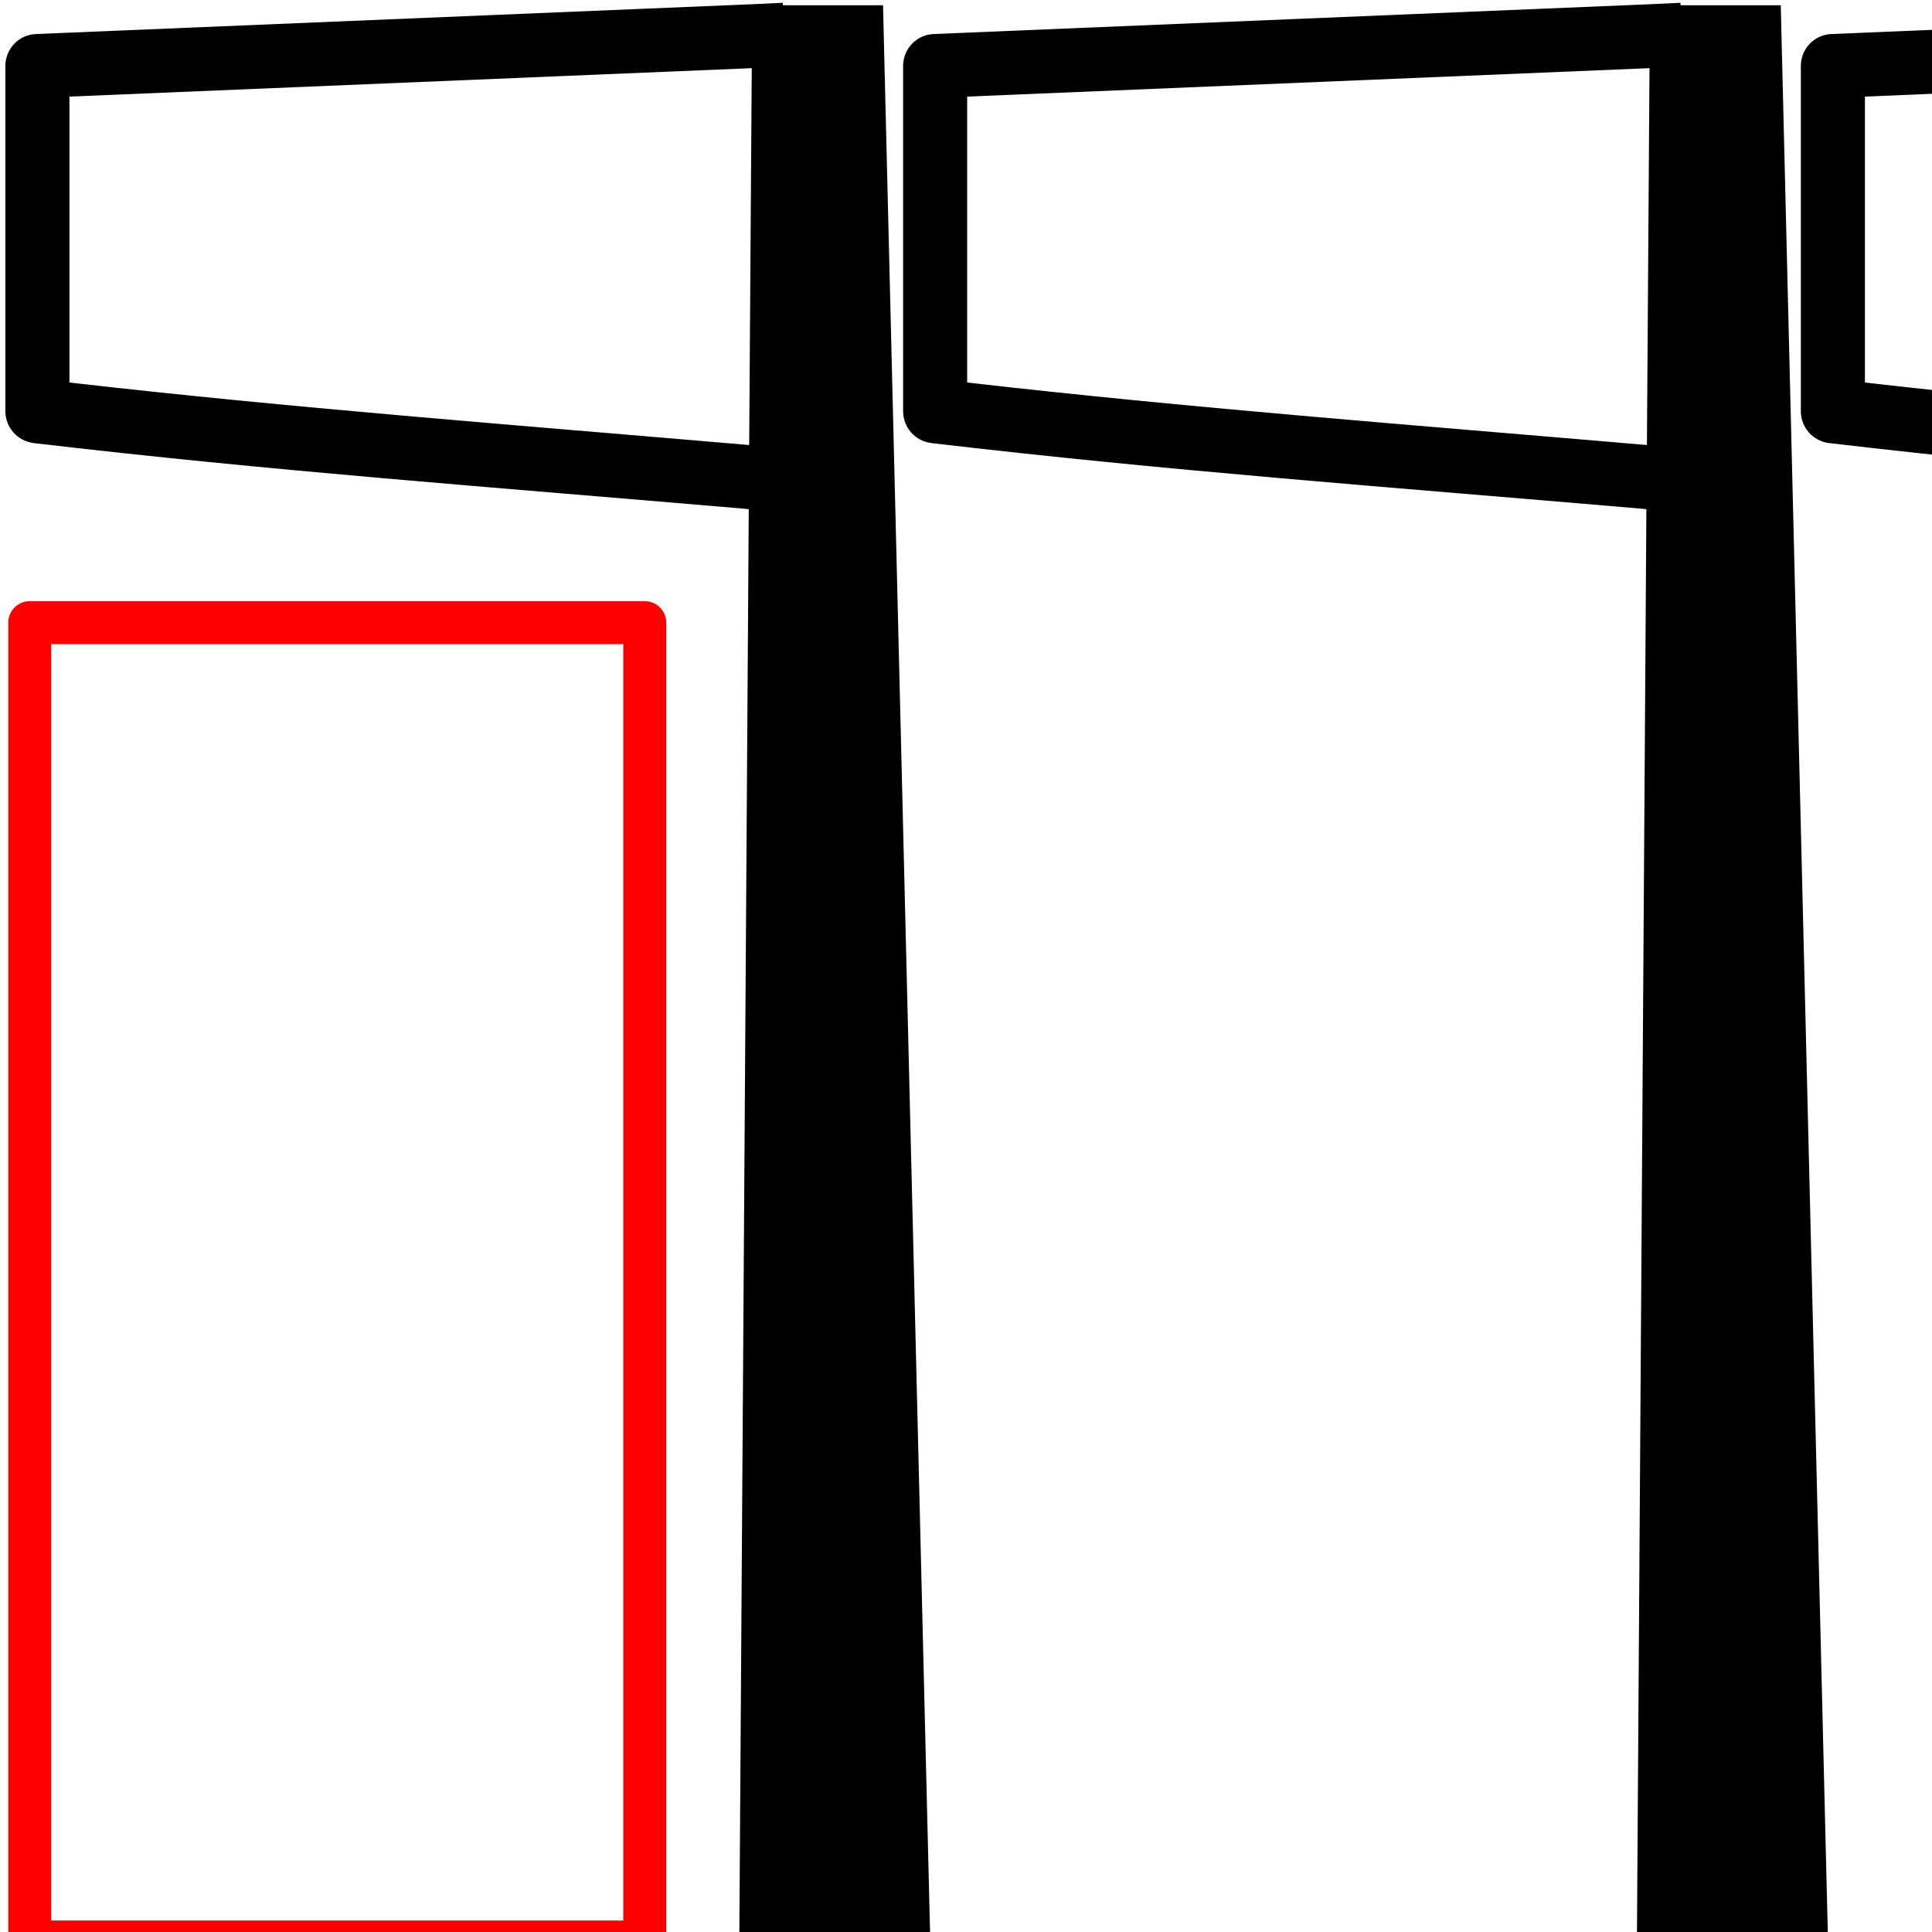 <?xml version="1.0" encoding="UTF-8" standalone="no"?>
<!-- Created with Inkscape (http://www.inkscape.org/) -->
<svg
   xmlns:dc="http://purl.org/dc/elements/1.1/"
   xmlns:cc="http://web.resource.org/cc/"
   xmlns:rdf="http://www.w3.org/1999/02/22-rdf-syntax-ns#"
   xmlns:svg="http://www.w3.org/2000/svg"
   xmlns="http://www.w3.org/2000/svg"
   xmlns:sodipodi="http://sodipodi.sourceforge.net/DTD/sodipodi-0.dtd"
   xmlns:inkscape="http://www.inkscape.org/namespaces/inkscape"
   width="18px"
   height="18px"
   id="svg1290"
   sodipodi:version="0.32"
   inkscape:version="0.44"
   sodipodi:docbase="/home/rosmord/Travail/Gsigns/Distribution"
   sodipodi:docname="R8A.svg">
  <defs
     id="defs3" />
  <sodipodi:namedview
     id="base"
     pagecolor="#ffffff"
     bordercolor="#666666"
     borderopacity="1.0"
     inkscape:pageopacity="0.0"
     inkscape:pageshadow="2"
     inkscape:zoom="3.82554"
     inkscape:cx="-51.710408"
     inkscape:cy="3.4706032"
     inkscape:document-units="px"
     inkscape:current-layer="layer1"
     inkscape:window-width="1010"
     inkscape:window-height="583"
     inkscape:window-x="263"
     inkscape:window-y="221" />
  <g
     inkscape:label="Layer 1"
     inkscape:groupmode="layer"
     id="layer1">
    <path
       style="fill:#000000;fill-opacity:1;fill-rule:nonzero;stroke:none;stroke-width:0.6;stroke-linecap:square;stroke-linejoin:round;stroke-miterlimit:4;stroke-opacity:1"
       d="M 7.292,0.026 L 6.994,0.04 L 0.337,0.317 C 0.177,0.322 0.051,0.453 0.05,0.613 L 0.05,3.831 C 0.05,3.983 0.164,4.11 0.314,4.128 C 2.523,4.388 4.561,4.536 6.926,4.739 L 6.976,4.744 L 6.887,18.201 L 8.67,18.201 L 8.227,0.049 L 7.294,0.049 L 7.292,0.026 z M 7.004,0.635 L 6.98,4.146 L 6.977,4.146 C 4.704,3.951 2.739,3.803 0.647,3.564 L 0.647,0.9 L 7.004,0.635 z "
       id="path2091" />
    <rect
       style="color:black;fill:none;fill-opacity:1;fill-rule:evenodd;stroke:red;stroke-width:0.4;stroke-linecap:butt;stroke-linejoin:round;marker:none;marker-start:none;marker-mid:none;marker-end:none;stroke-miterlimit:4;stroke-dashoffset:0;stroke-opacity:1;visibility:visible;display:inline;overflow:visible"
       id="zone1"
       width="5.73"
       height="12.292"
       x="0.277"
       y="5.801"
       ry="0"
       inkscape:label="gravity:be" />
    <path
       style="fill:black;fill-opacity:1;fill-rule:nonzero;stroke:none;stroke-width:0.6;stroke-linecap:square;stroke-linejoin:round;stroke-miterlimit:4;stroke-opacity:1"
       d="M 15.656,0.026 L 15.358,0.04 L 8.701,0.317 C 8.541,0.322 8.415,0.453 8.414,0.613 L 8.414,3.831 C 8.414,3.983 8.527,4.11 8.678,4.128 C 10.887,4.388 12.925,4.536 15.29,4.739 L 15.339,4.744 L 15.25,18.201 L 17.034,18.201 L 16.591,0.049 L 15.658,0.049 L 15.656,0.026 z M 15.368,0.635 L 15.344,4.146 L 15.341,4.146 C 13.068,3.951 11.103,3.803 9.011,3.564 L 9.011,0.9 L 15.368,0.635 z "
       id="path1871" />
    <path
       style="fill:black;fill-opacity:1;fill-rule:nonzero;stroke:none;stroke-width:0.6;stroke-linecap:square;stroke-linejoin:round;stroke-miterlimit:4;stroke-opacity:1"
       d="M 24.02,0.026 L 23.722,0.04 L 17.065,0.317 C 16.905,0.322 16.779,0.453 16.778,0.613 L 16.778,3.831 C 16.778,3.983 16.891,4.11 17.042,4.128 C 19.251,4.388 21.289,4.536 23.654,4.739 L 23.703,4.744 L 23.614,18.201 L 25.398,18.201 L 24.955,0.049 L 24.022,0.049 L 24.02,0.026 z M 23.731,0.635 L 23.708,4.146 L 23.705,4.146 C 21.432,3.951 19.467,3.803 17.375,3.564 L 17.375,0.9 L 23.731,0.635 z "
       id="path1873" />
  </g>
</svg>
